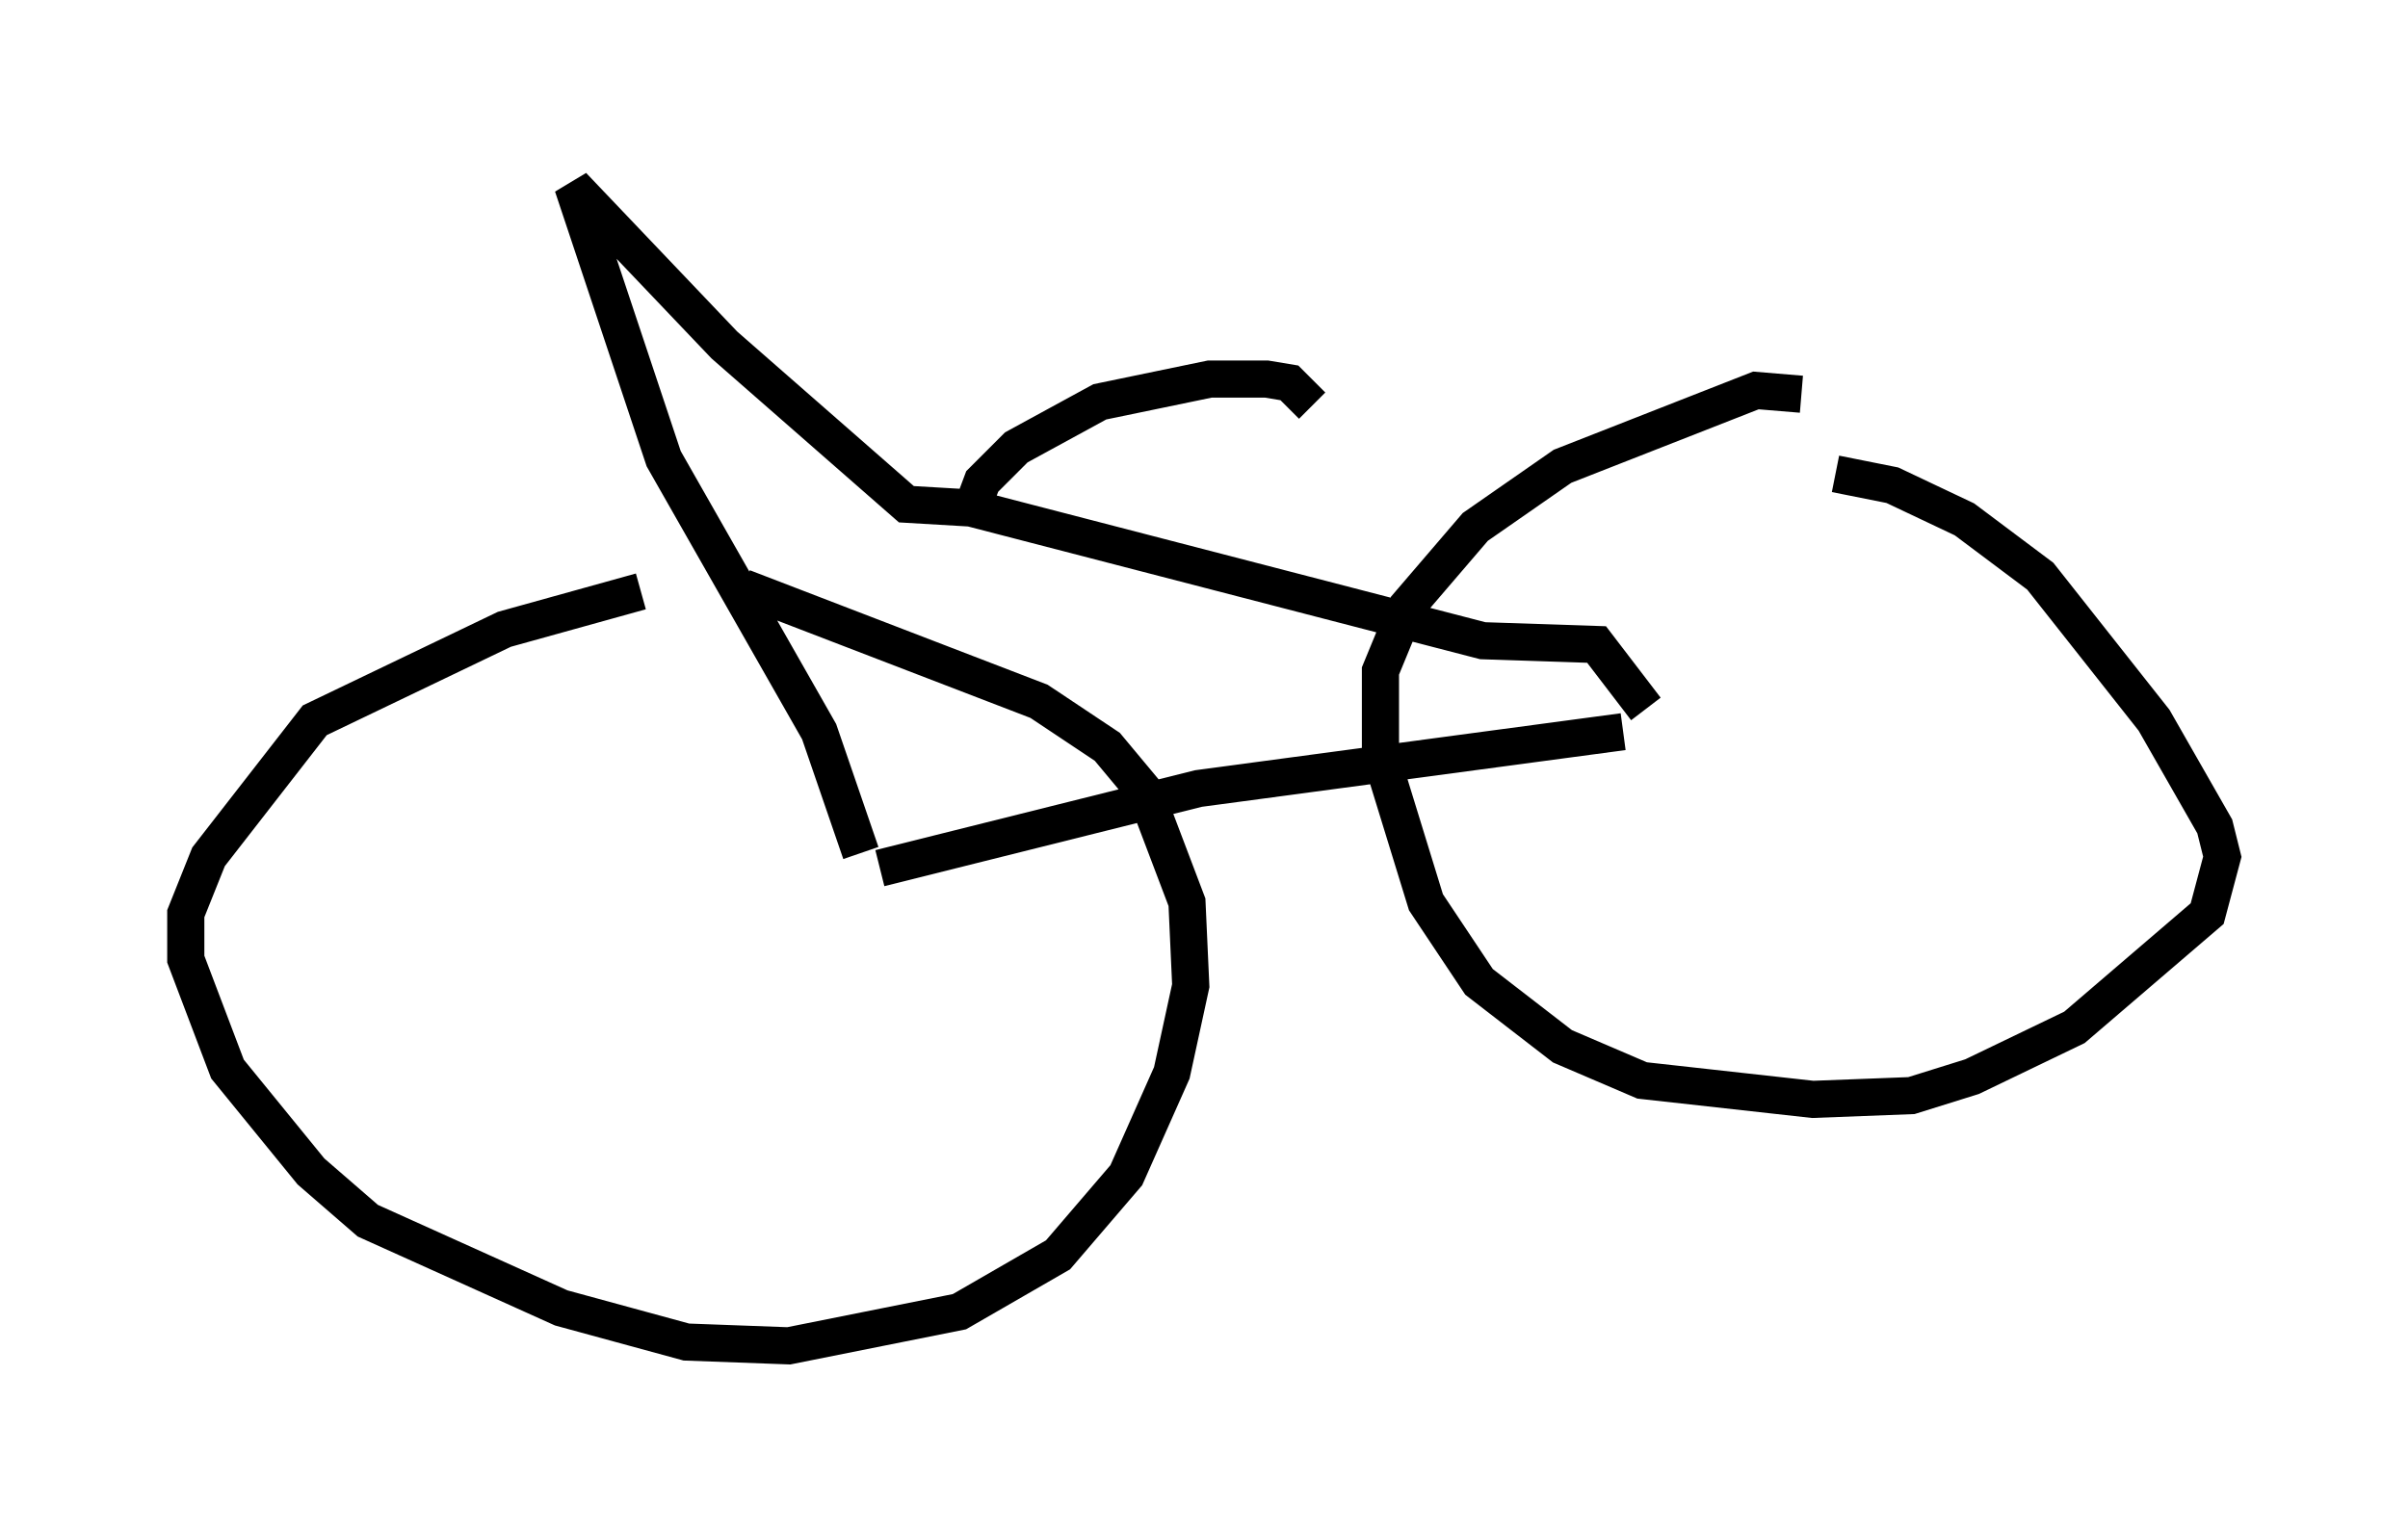 <?xml version="1.0" encoding="utf-8" ?>
<svg baseProfile="full" height="41.238" version="1.1" width="64.819" xmlns="http://www.w3.org/2000/svg" xmlns:ev="http://www.w3.org/2001/xml-events" xmlns:xlink="http://www.w3.org/1999/xlink"><defs /><rect fill="white" height="41.238" width="64.819" x="0" y="0" /><path d="M18.883, 15.719 m1.123, 0.102 l7.963, 3.063 1.838, 1.225 l1.021, 1.225 1.123, 2.96 l0.102, 2.246 -0.51, 2.348 l-1.225, 2.756 -1.838, 2.144 l-2.654, 1.531 -4.594, 0.919 l-2.756, -0.102 -3.369, -0.919 l-5.206, -2.348 -1.531, -1.327 l-2.246, -2.756 -1.123, -2.96 l0.0, -1.225 0.613, -1.531 l2.858, -3.675 5.104, -2.45 l3.675, -1.021 m32.157, -3.165 l1.531, 0.306 1.94, 0.919 l2.042, 1.531 3.063, 3.879 l1.633, 2.858 0.204, 0.817 l-0.408, 1.531 -3.573, 3.063 l-2.756, 1.327 -1.633, 0.51 l-2.654, 0.102 -4.594, -0.51 l-2.144, -0.919 -2.246, -1.735 l-1.429, -2.144 -1.225, -3.981 l0.0, -2.246 0.715, -1.735 l1.838, -2.144 2.348, -1.633 l5.206, -2.042 1.225, 0.102 m-24.807, 12.761 l8.575, -2.144 11.433, -1.531 m-20.519, 3.267 l-1.123, -3.267 -4.185, -7.35 l-2.45, -7.35 4.083, 4.288 l4.9, 4.288 1.735, 0.102 l13.781, 3.573 3.063, 0.102 l1.327, 1.735 m-18.171, -5.308 l0.306, -0.817 0.919, -0.919 l2.246, -1.225 2.96, -0.613 l1.531, 0.0 0.613, 0.102 l0.613, 0.613 " fill="none" stroke="black" stroke-width="1" /></svg>